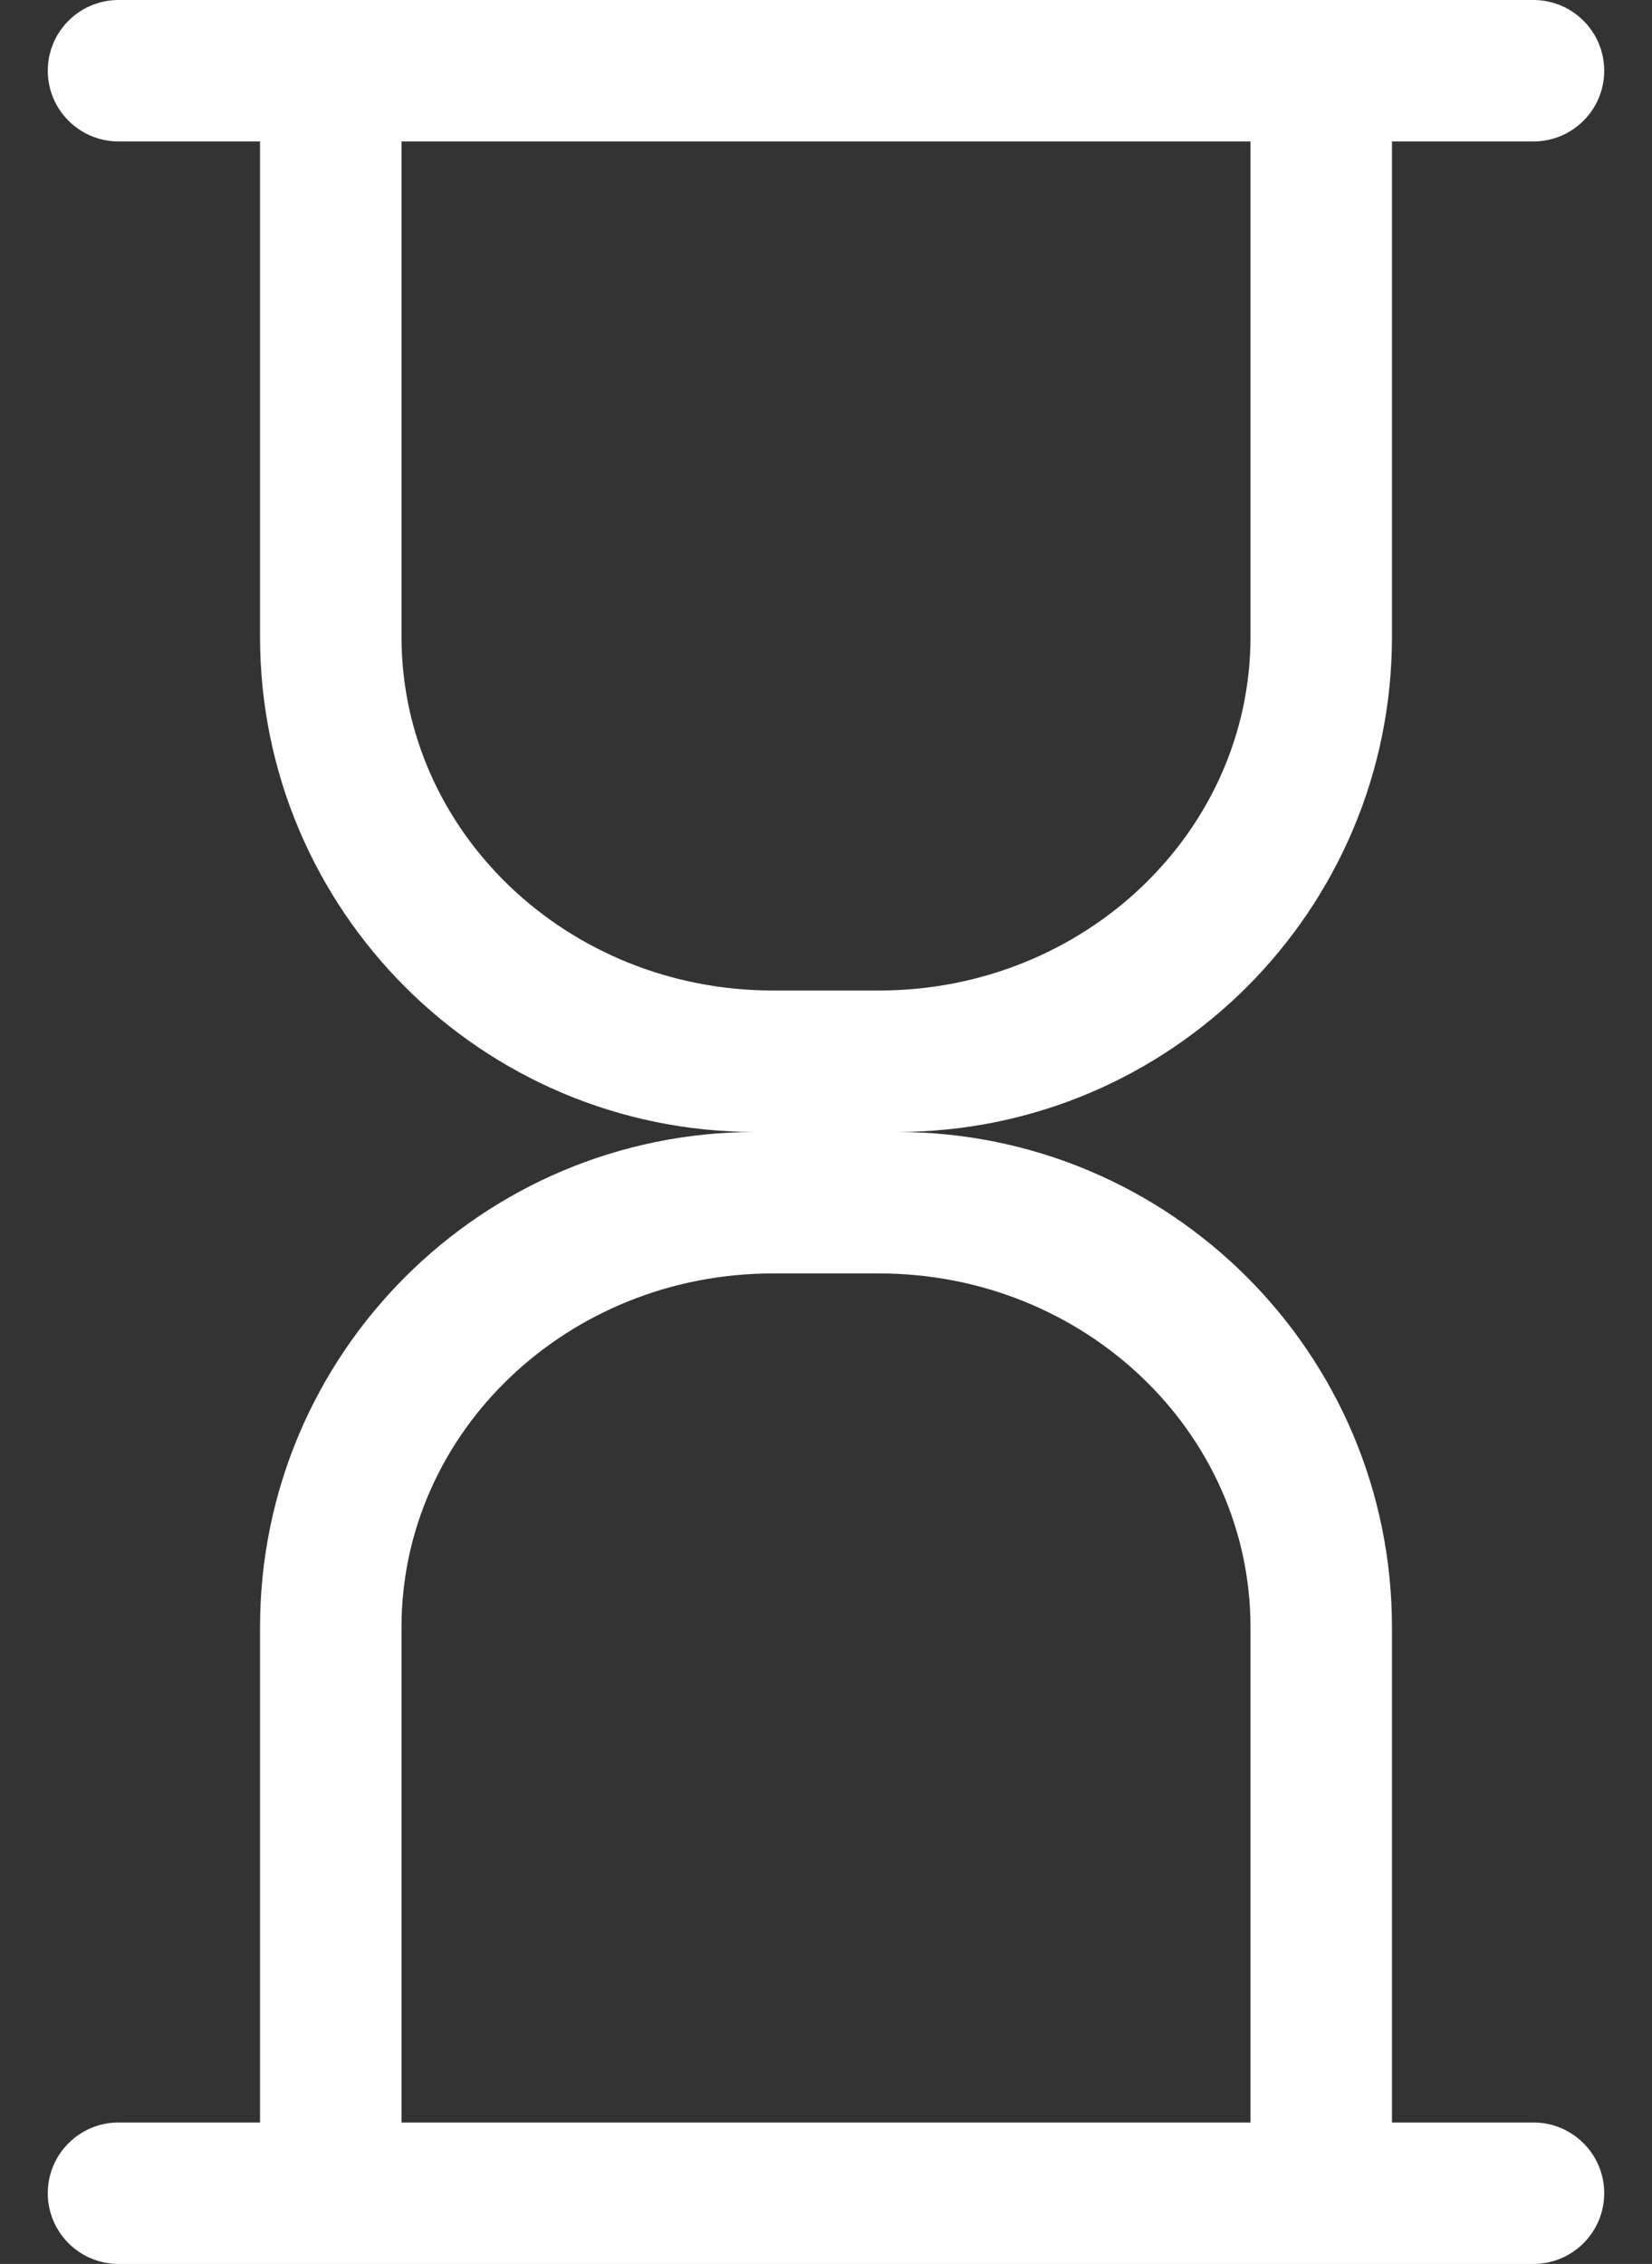 <svg width="27" height="37" viewBox="0 0 27 37" fill="none" xmlns="http://www.w3.org/2000/svg">
<rect x="0" y="0" width="27" height="37" fill="#333333" stroke="none"/>
<path d="M25.062 34.688H22.75V26.594C22.75 22.124 19.126 18.5 14.656 18.5C19.126 18.5 22.75 14.876 22.75 10.406V2.312H25.062C25.701 2.312 26.219 1.794 26.219 1.156C26.219 0.518 25.701 0 25.062 0H1.938C1.299 0 0.781 0.518 0.781 1.156C0.781 1.794 1.299 2.312 1.938 2.312H4.25V10.406C4.25 14.876 7.874 18.5 12.344 18.5C7.874 18.5 4.25 22.124 4.25 26.594V34.688H1.938C1.299 34.688 0.781 35.206 0.781 35.844C0.781 36.482 1.299 37 1.938 37H25.062C25.701 37 26.219 36.482 26.219 35.844C26.219 35.206 25.701 34.688 25.062 34.688ZM6.562 10.406C6.562 8.379 6.562 2.312 6.562 2.312H20.438C20.438 2.312 20.438 8.546 20.438 10.406C20.438 13.599 17.719 16.188 14.367 16.188H12.633C9.281 16.188 6.562 13.599 6.562 10.406ZM20.438 34.688H6.562C6.562 34.688 6.562 28.619 6.562 26.594C6.562 23.401 9.281 20.812 12.633 20.812H14.367C17.719 20.812 20.438 23.401 20.438 26.594C20.438 28.454 20.438 34.688 20.438 34.688Z" fill="white"/>
</svg>
